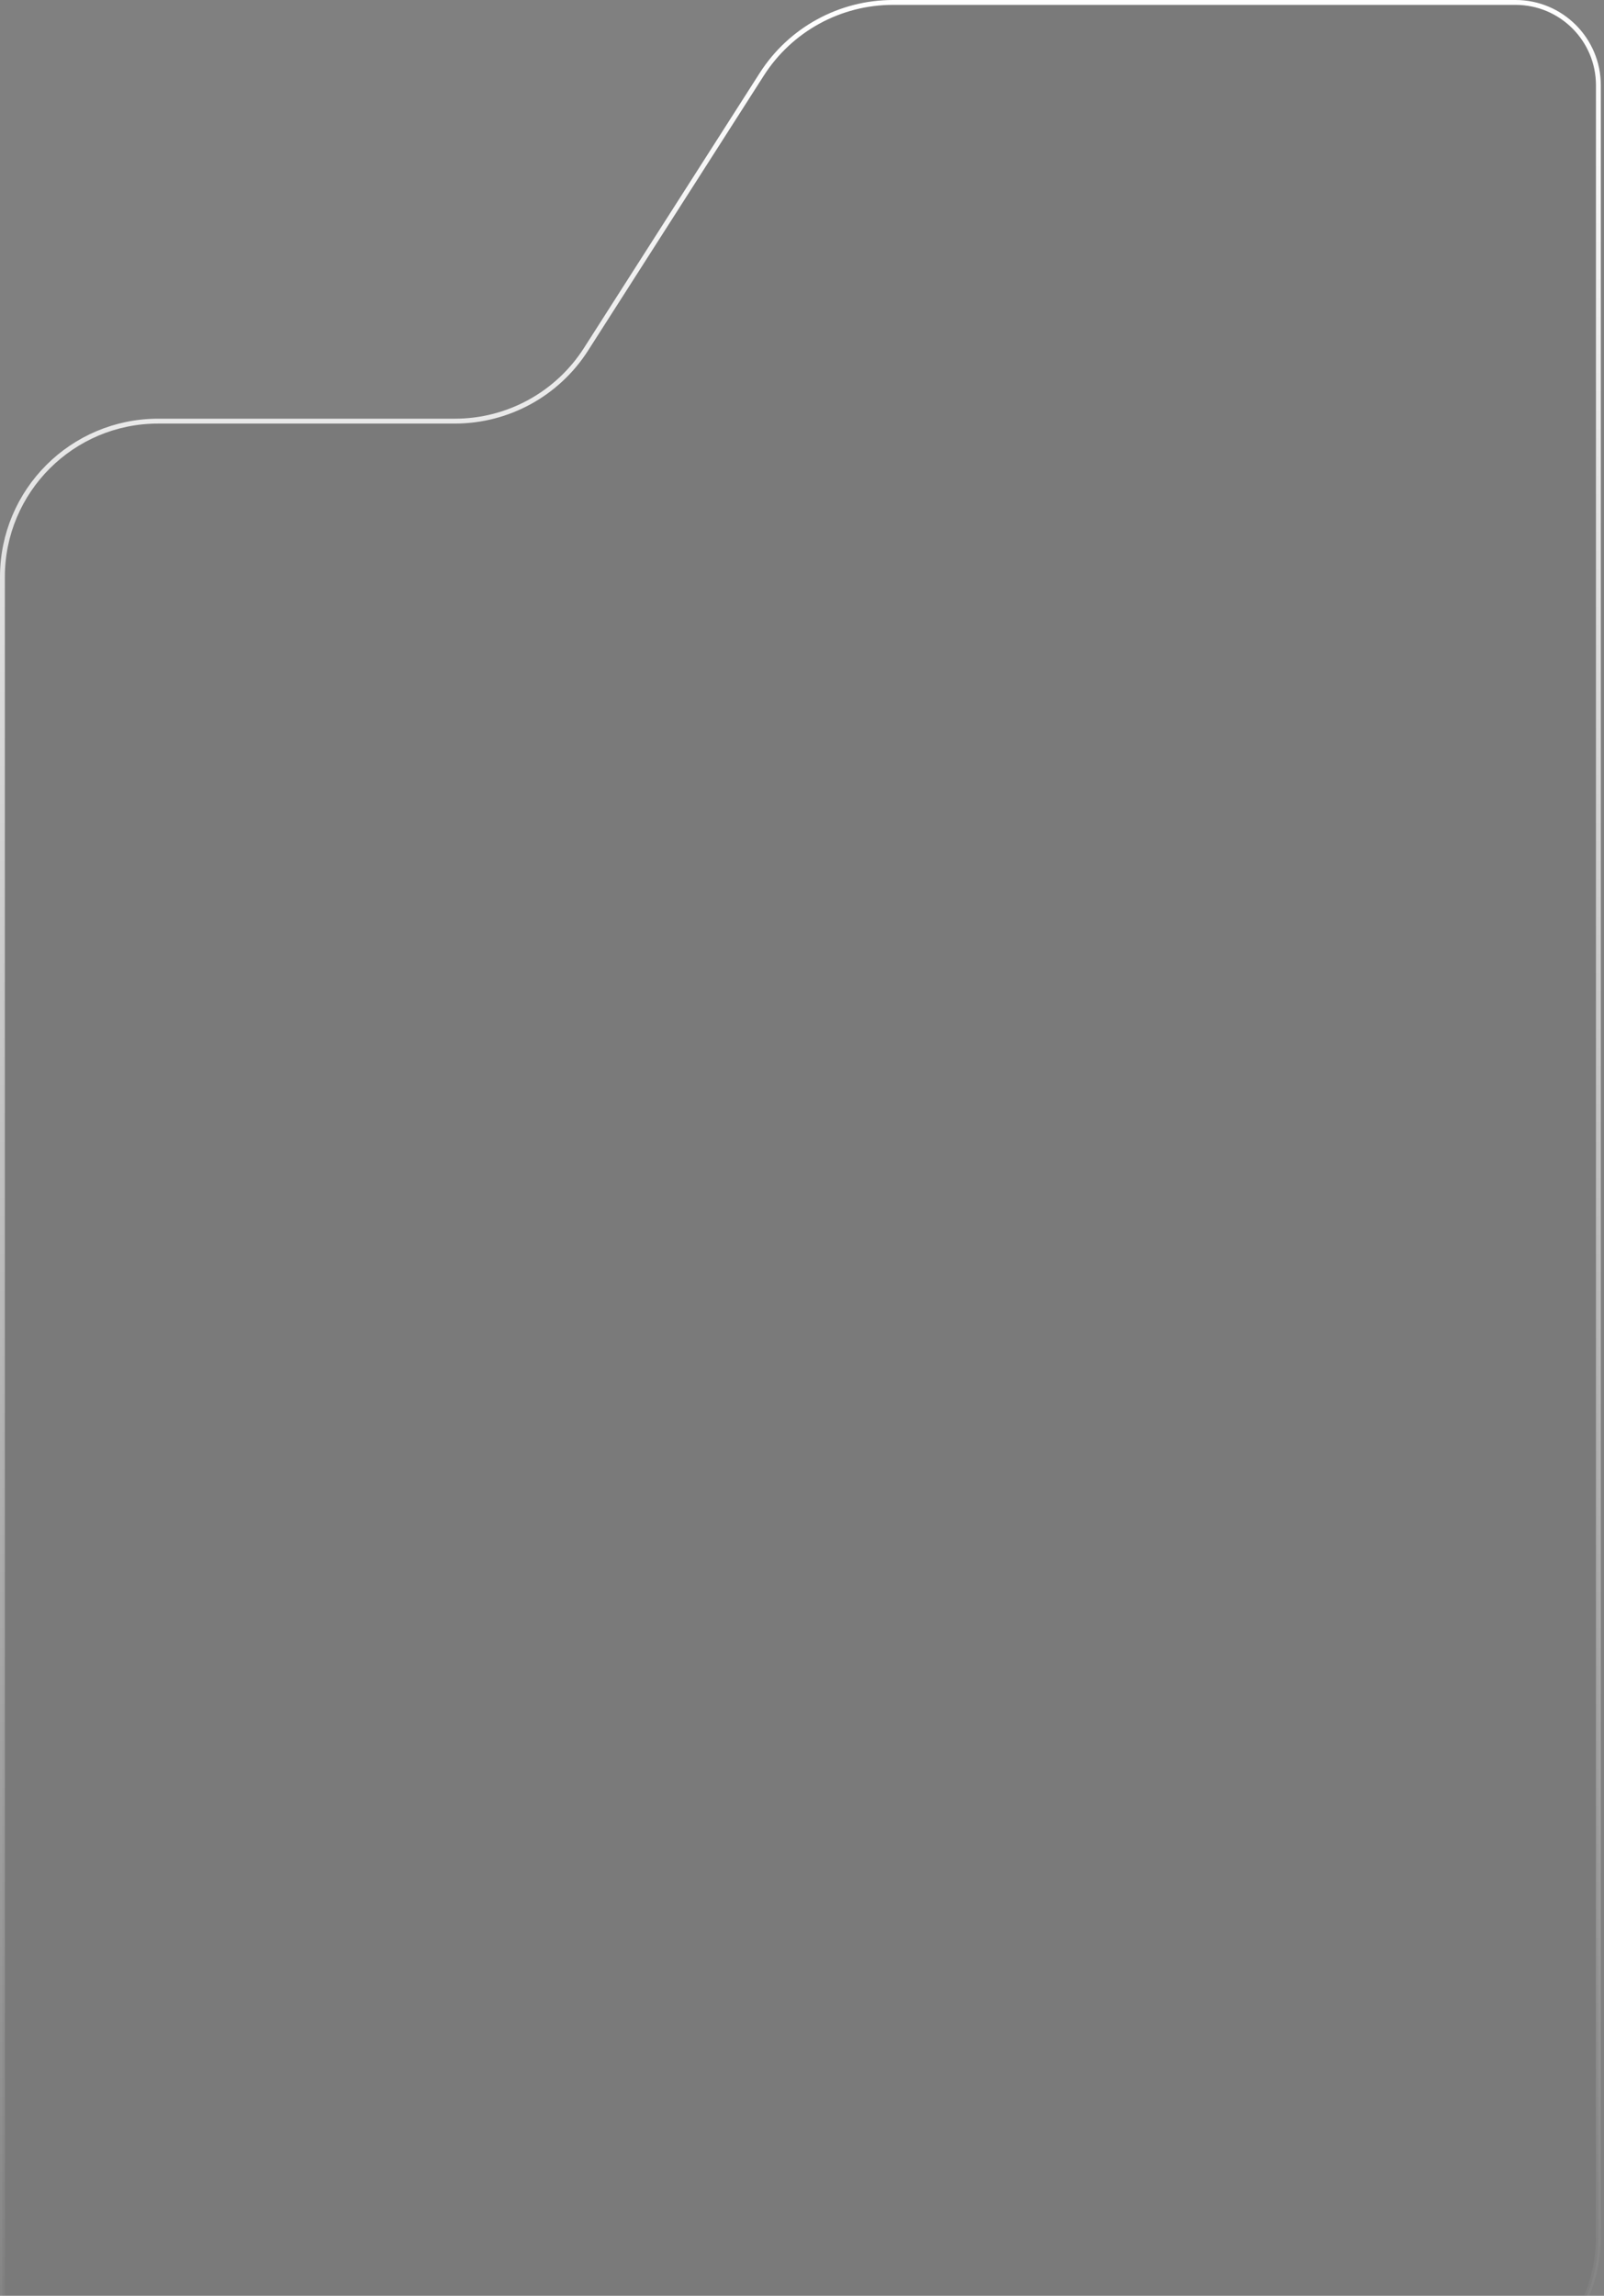<svg width="411" height="588" viewBox="0 0 411 588" fill="none" xmlns="http://www.w3.org/2000/svg">
<rect x="0" y="0" width="411" height="588" fill="#808080" stroke="none"/>
<path d="M409.562 572.888V21.848C409.562 10.126 400.059 0.623 388.337 0.623H228.807C215.197 0.623 202.526 7.561 195.195 19.027L150.158 89.459C142.827 100.925 130.156 107.863 116.546 107.863H40.52C18.485 107.863 0.623 125.725 0.623 147.76V597.199C0.623 605.807 7.601 612.784 16.208 612.784H369.665C391.699 612.784 409.562 594.922 409.562 572.888Z" fill="#09090A" fill-opacity="0.05" stroke="url(#paint0_linear_2380_12056)" stroke-width="1.247"/>
<defs>
<linearGradient id="paint0_linear_2380_12056" x1="205.092" y1="0.623" x2="205.092" y2="612.784" gradientUnits="userSpaceOnUse">
<stop stop-color="white"/>
<stop offset="1" stop-color="white" stop-opacity="0"/>
</linearGradient>
</defs>
</svg>
